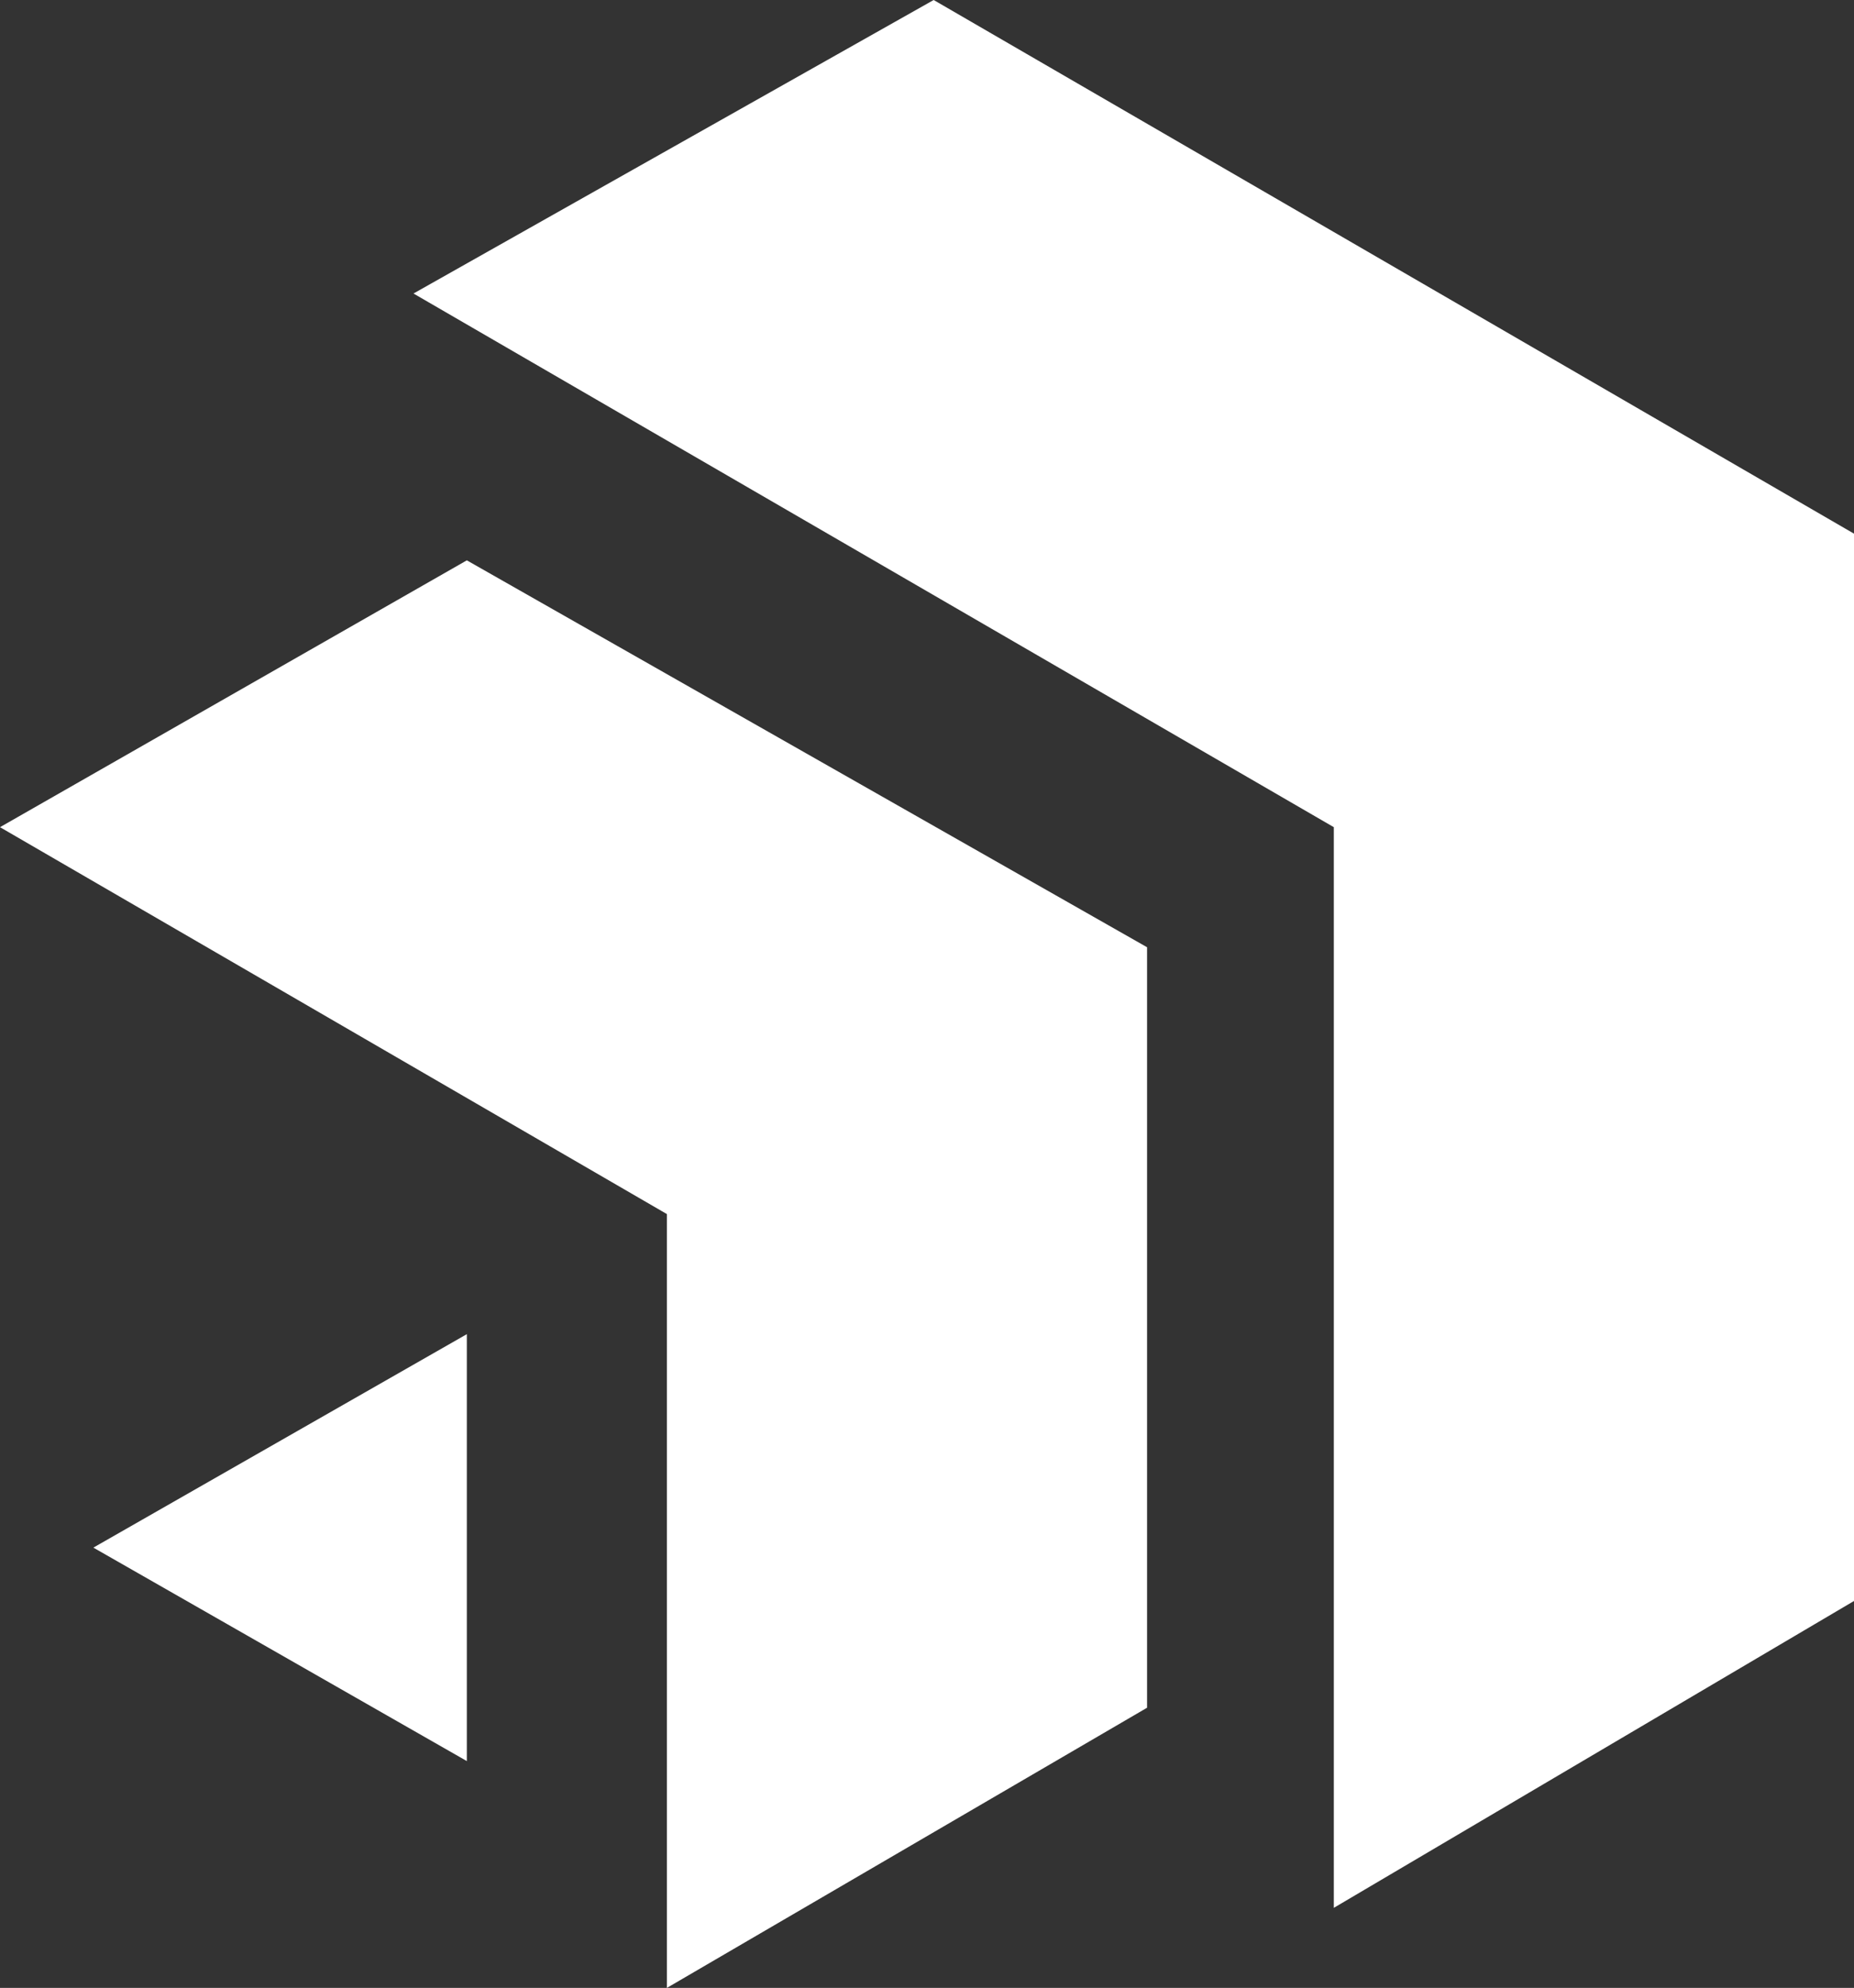 <svg xmlns="http://www.w3.org/2000/svg" viewBox="0 0 139 149">
  <rect x="0" y="0" width="139" height="149" fill="#333333" stroke="none"/>
  <defs>
    <style>
      .cls-1 {
        fill: white;
      }
    </style>
  </defs>
  <title>Element 1</title>
  <g id="Ebene_2" data-name="Ebene 2">
    <g id="Ebene_2-2" data-name="Ebene 2">
      <polygon class="cls-1" points="35 100 35 132 7 116 35 100"/>
      <polygon class="cls-1" points="86 71 86 128 50 149 50 91 0 62 35 42 86 71"/>
      <polygon class="cls-1" points="139 40 139 120 100 143 100 62 31 22 70 0 139 40"/>
    </g>
  </g>
</svg>
